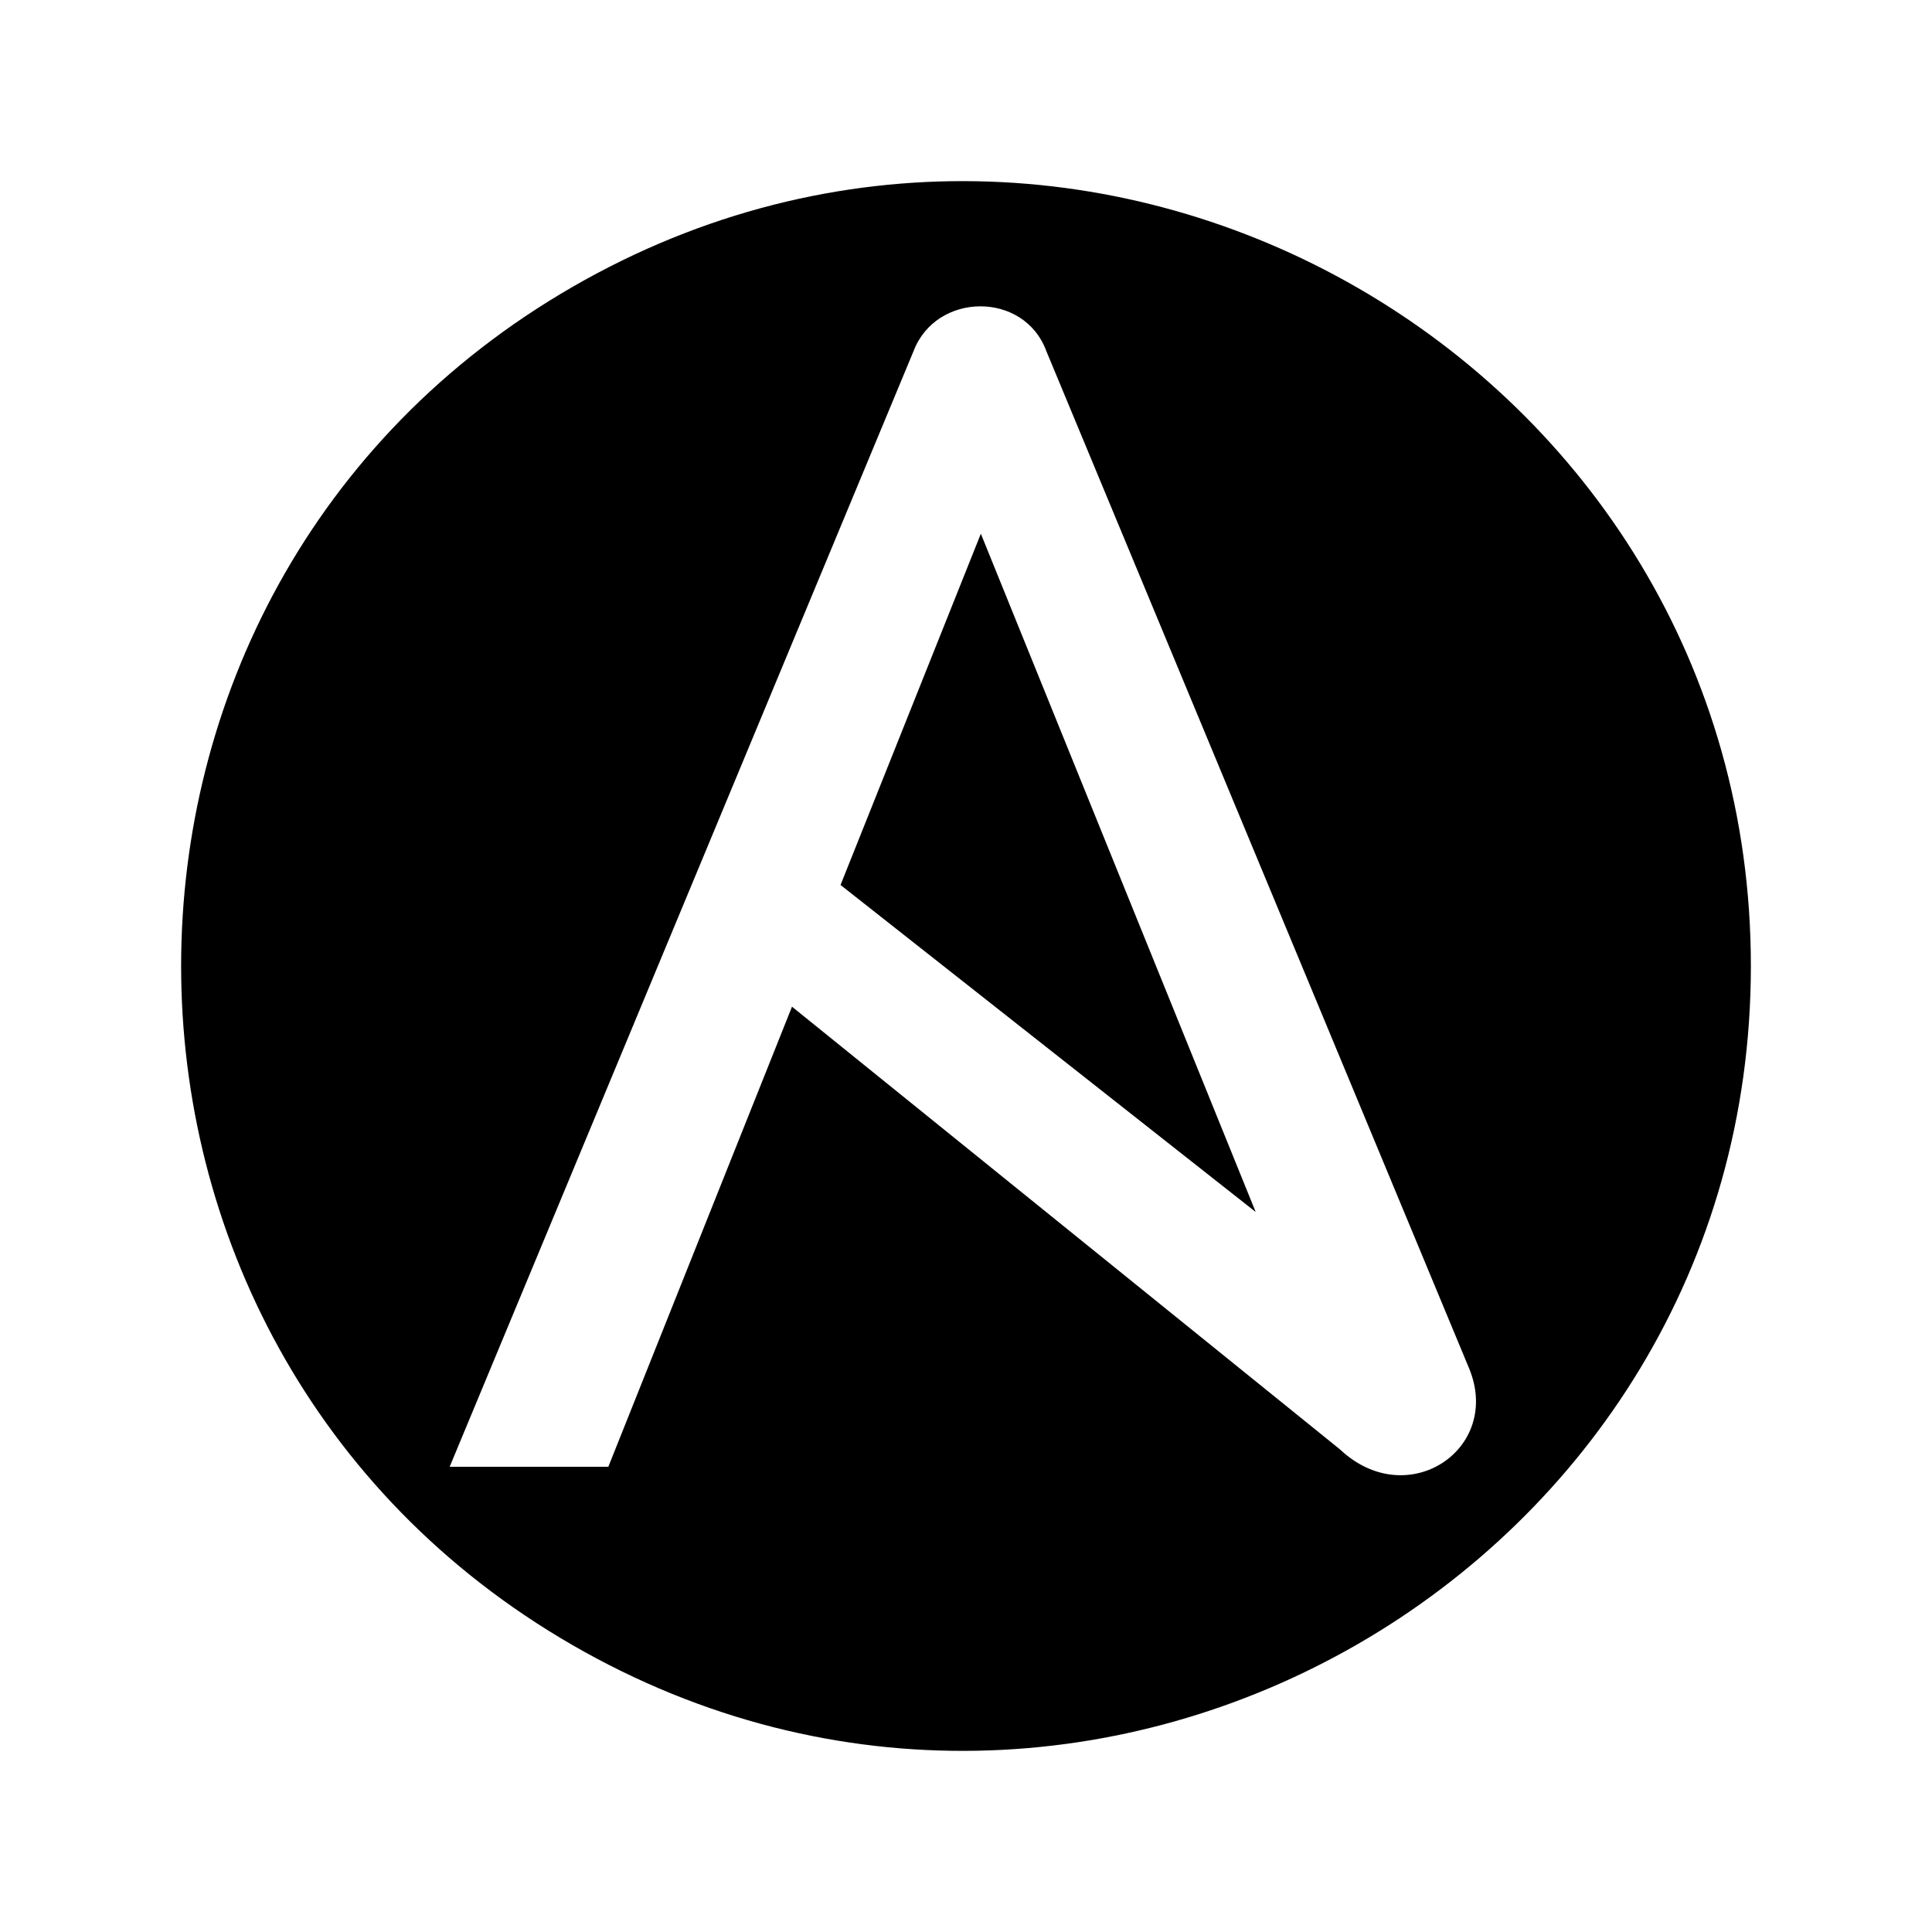 <svg xmlns="http://www.w3.org/2000/svg" fill-rule="evenodd" fill="#000" viewBox="0 0 16 16">
  <path d="M 8.123,4.42 10.399,10.037 6.961,7.329 Z m 6.377,3.58 c 0,4.985 -5.434,8.118 -9.757,5.625 -4.324,-2.493 -4.324,-8.758 0,-11.25 4.324,-2.493 9.757,0.64 9.757,5.625 z M 12.166,11.331 8.665,2.907 c -0.184,-0.498 -0.912,-0.489 -1.099,0 L 3.724,12.147 h 1.314 l 1.521,-3.81 4.539,3.667 c 0.556,0.524 1.346,-0.002 1.068,-0.673 z" />
</svg>
